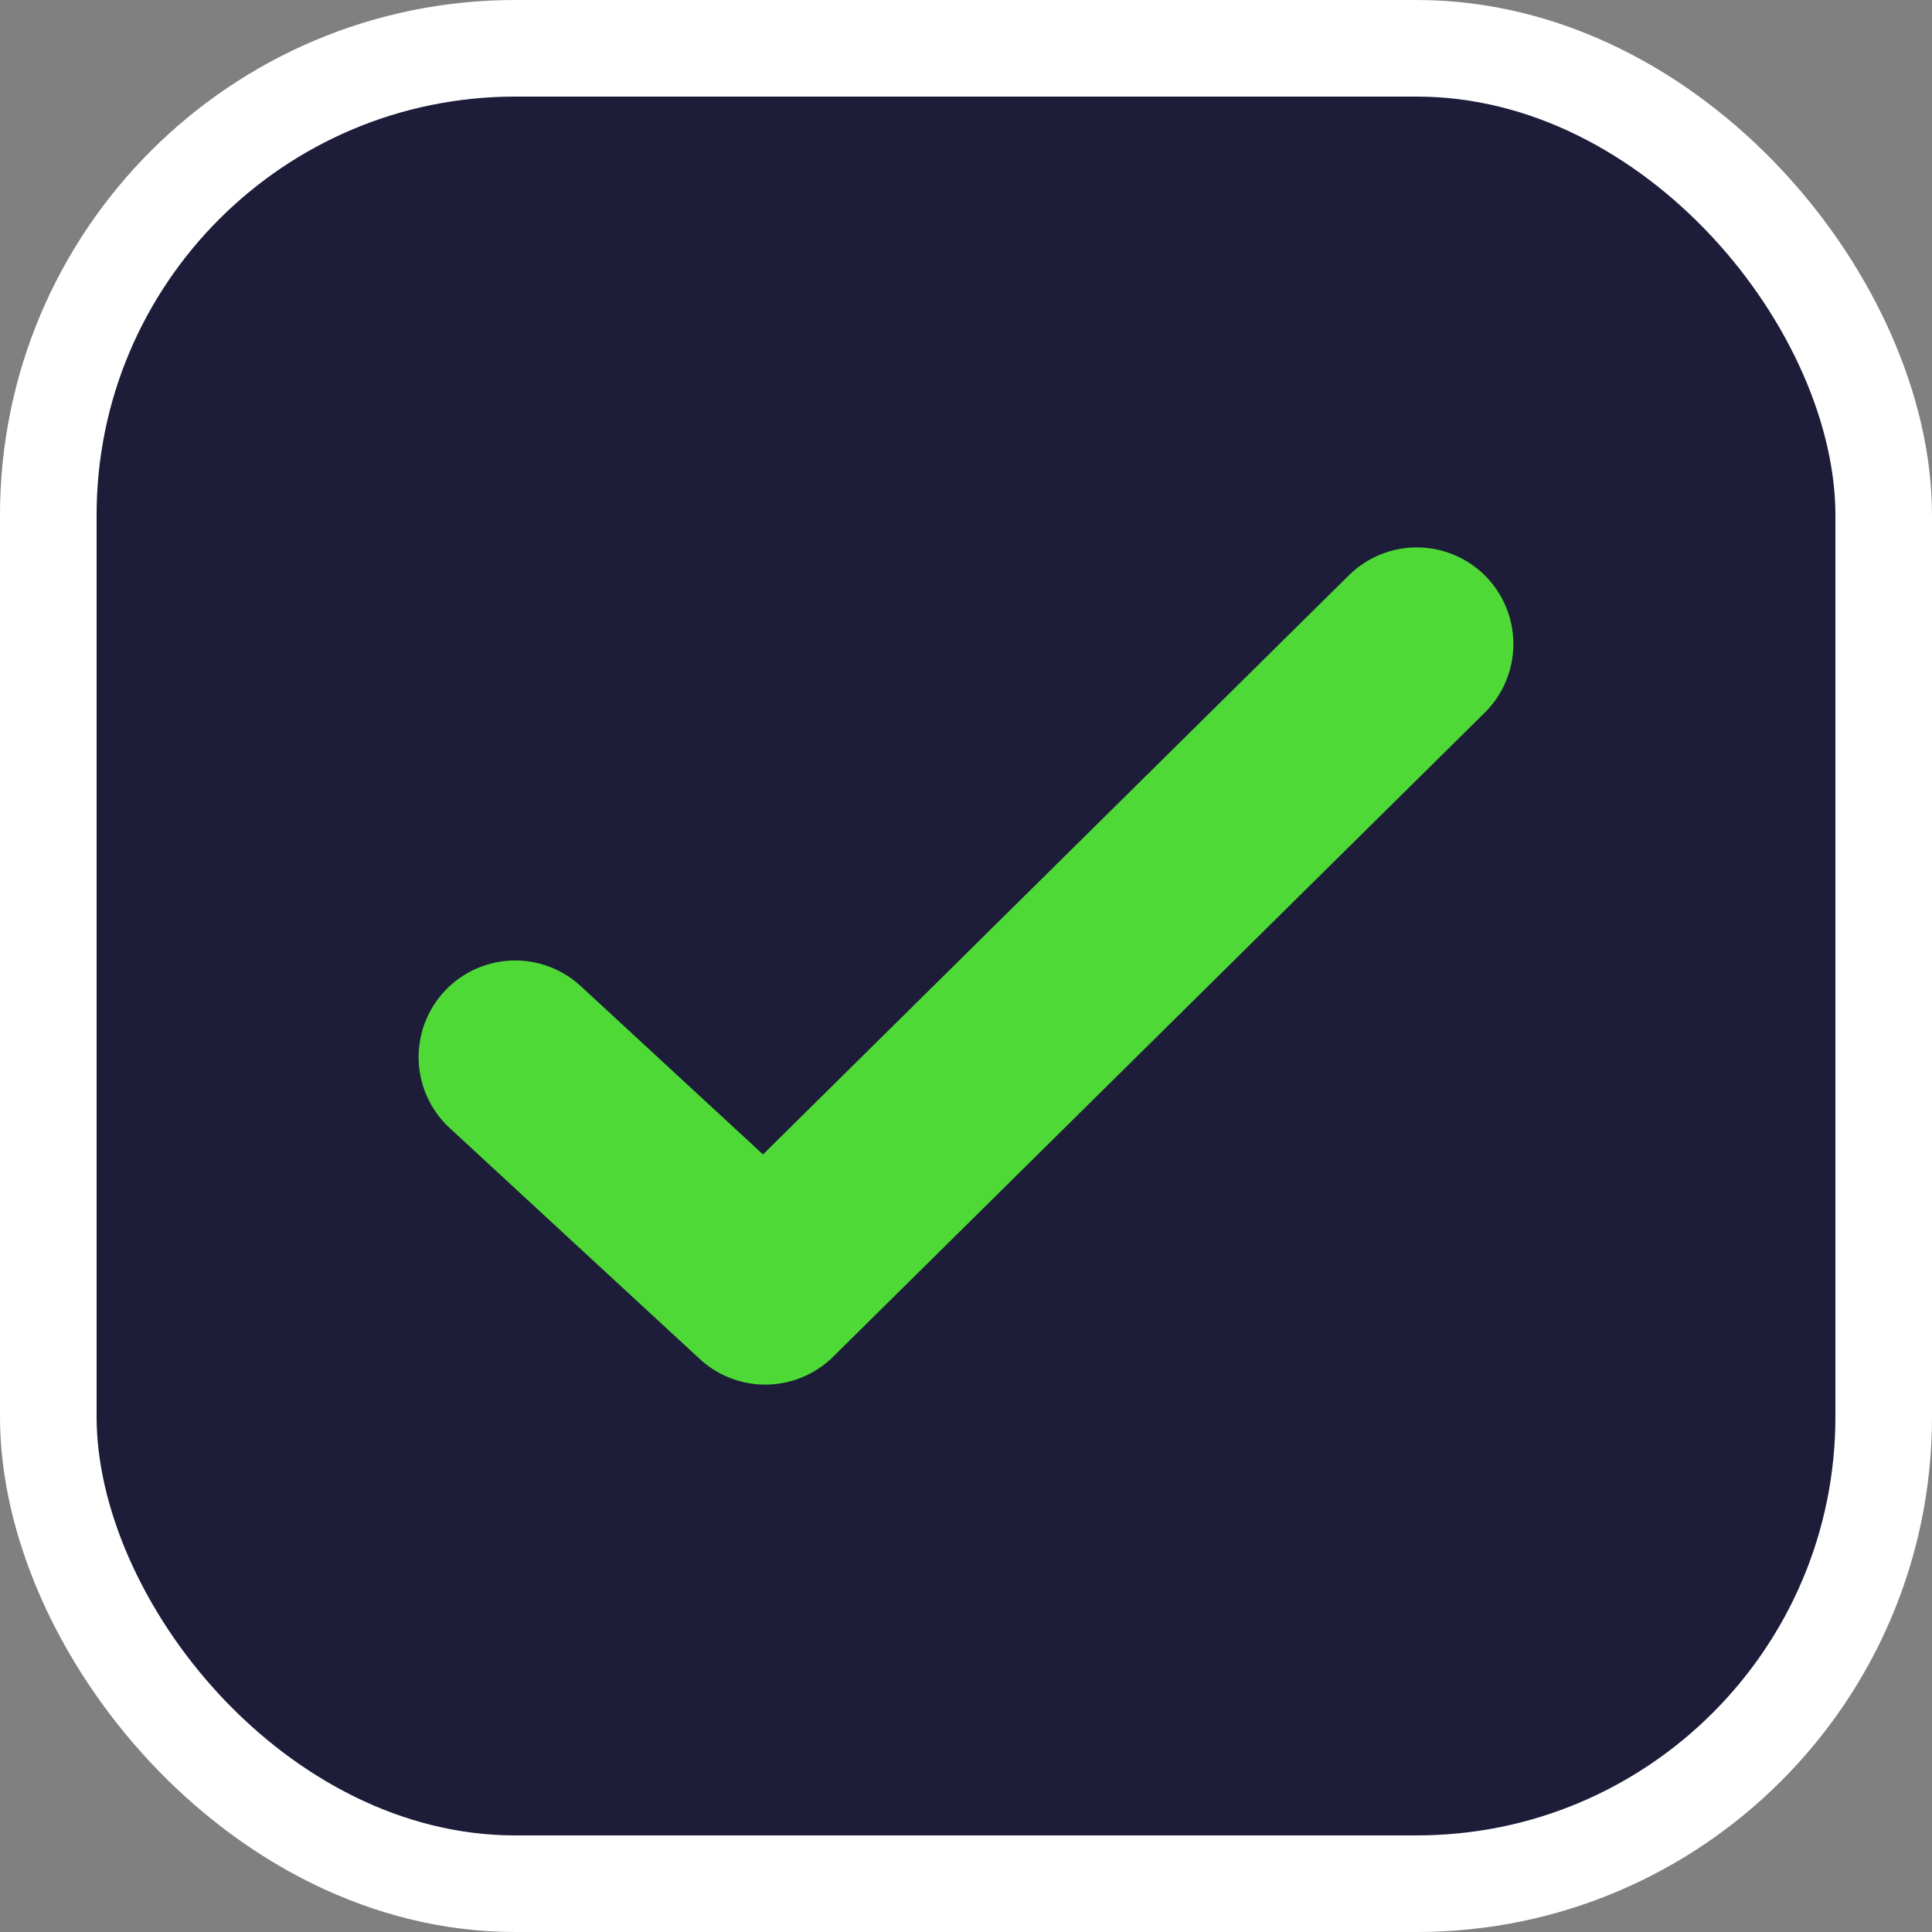 <svg width="30" height="30" viewBox="0 0 30 30" fill="none" xmlns="http://www.w3.org/2000/svg">
<rect x="0" y="0" width="30" height="30" fill="#808080" stroke="none"/>
<rect x="0.75" y="0.75" width="28.5" height="28.5" rx="7.25" fill="#1D1C39"/>
<rect x="0.75" y="0.75" width="28.5" height="28.5" rx="7.25" stroke="white" stroke-width="1.5"/>
<path d="M8 16.414L11.883 20L22 10" stroke="#4ED937" stroke-width="3" stroke-linecap="round" stroke-linejoin="round"/>
</svg>
